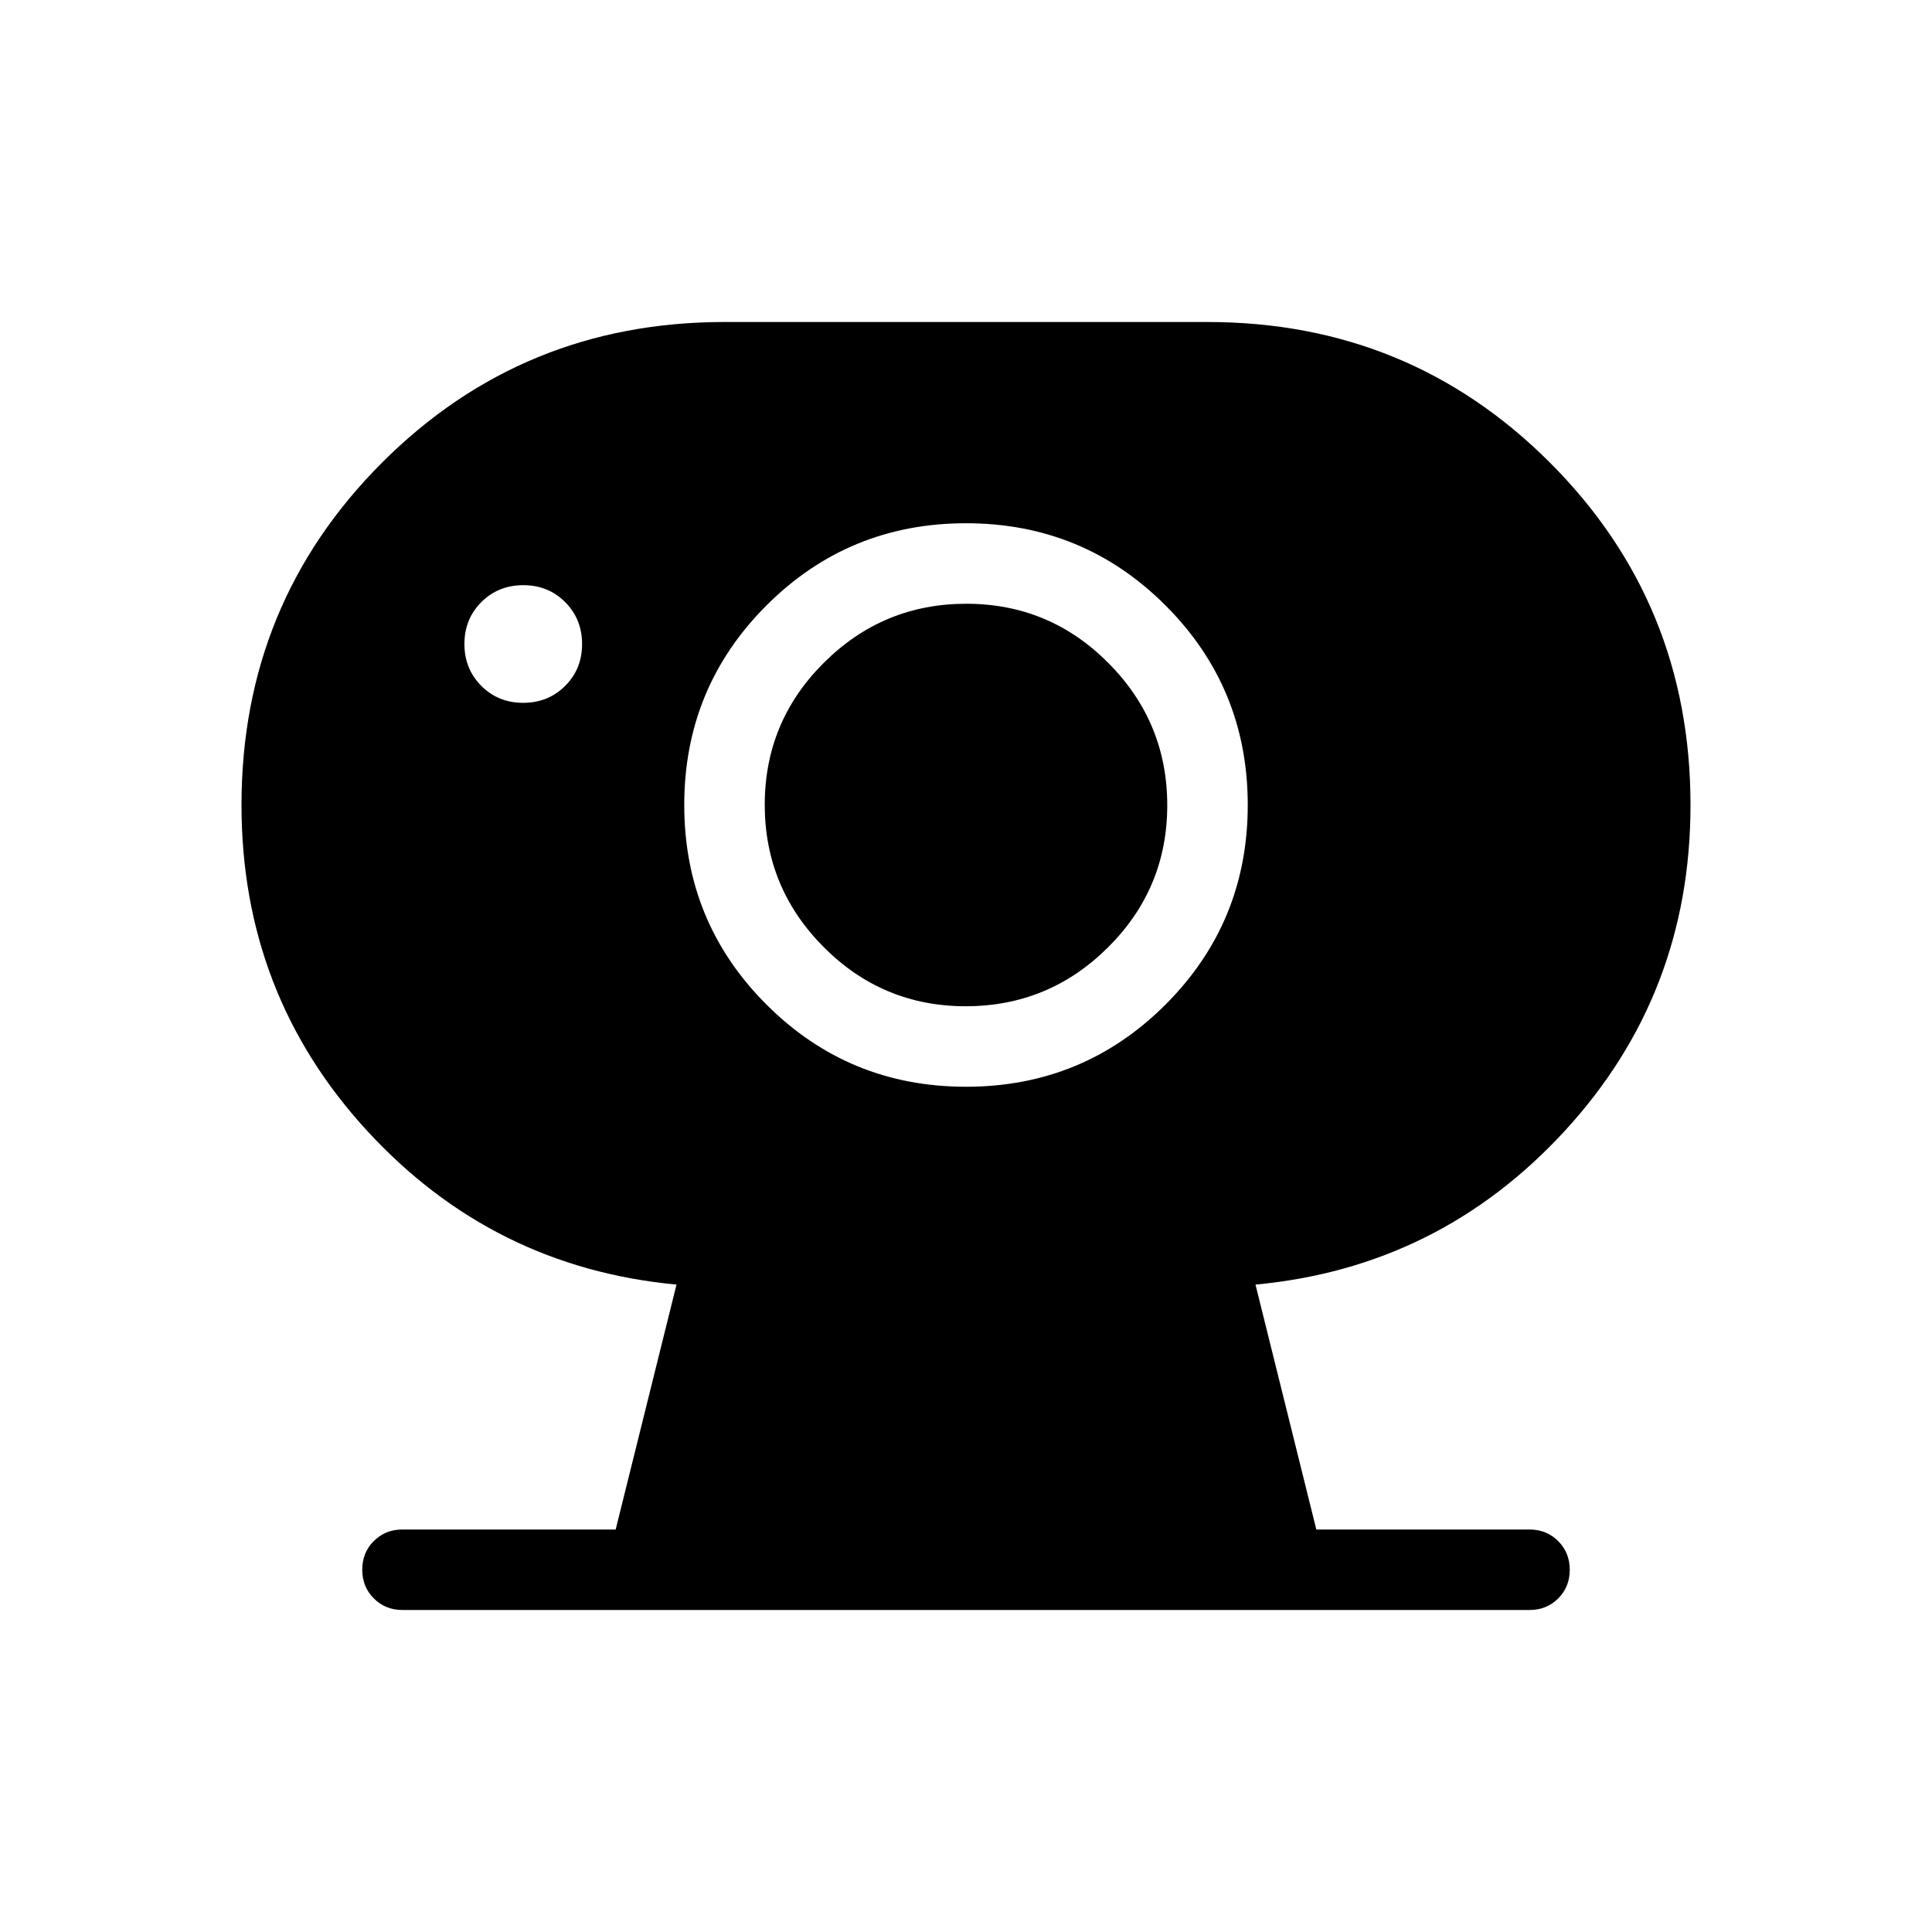 <svg xmlns="http://www.w3.org/2000/svg" height="24" viewBox="0 96 960 960" width="24"><path d="M479.85 596q-41.311 0-70.581-29.419Q380 537.162 380 495.85q0-41.311 29.419-70.581Q438.838 396 480.15 396q41.311 0 70.581 29.419Q580 454.838 580 496.15q0 41.311-29.419 70.581Q521.162 596 479.85 596ZM259.973 445.231q12.412 0 20.835-8.396t8.423-20.808q0-12.412-8.396-20.835t-20.808-8.423q-12.412 0-20.835 8.396t-8.423 20.808q0 12.412 8.396 20.835t20.808 8.423ZM200 896q-8.5 0-14.25-5.758-5.75-5.757-5.75-14.269 0-8.511 5.75-14.242Q191.5 856 200 856h105.923l30.231-121.692q-91.308-8.539-153.731-76.423Q120 590 120 496q0-100.286 69.857-170.143T360 256h240q100.286 0 170.143 69.857T840 496q0 94-62.423 161.885-62.423 67.884-153.731 76.423L654.077 856H760q8.5 0 14.25 5.758t5.75 14.269q0 8.512-5.75 14.242Q768.5 896 760 896H200Zm280-260q58.308 0 99.154-40.846T620 496q0-58.308-40.846-99.154T480 356q-58.308 0-99.154 40.846T340 496q0 58.308 40.846 99.154T480 636Z"/></svg>